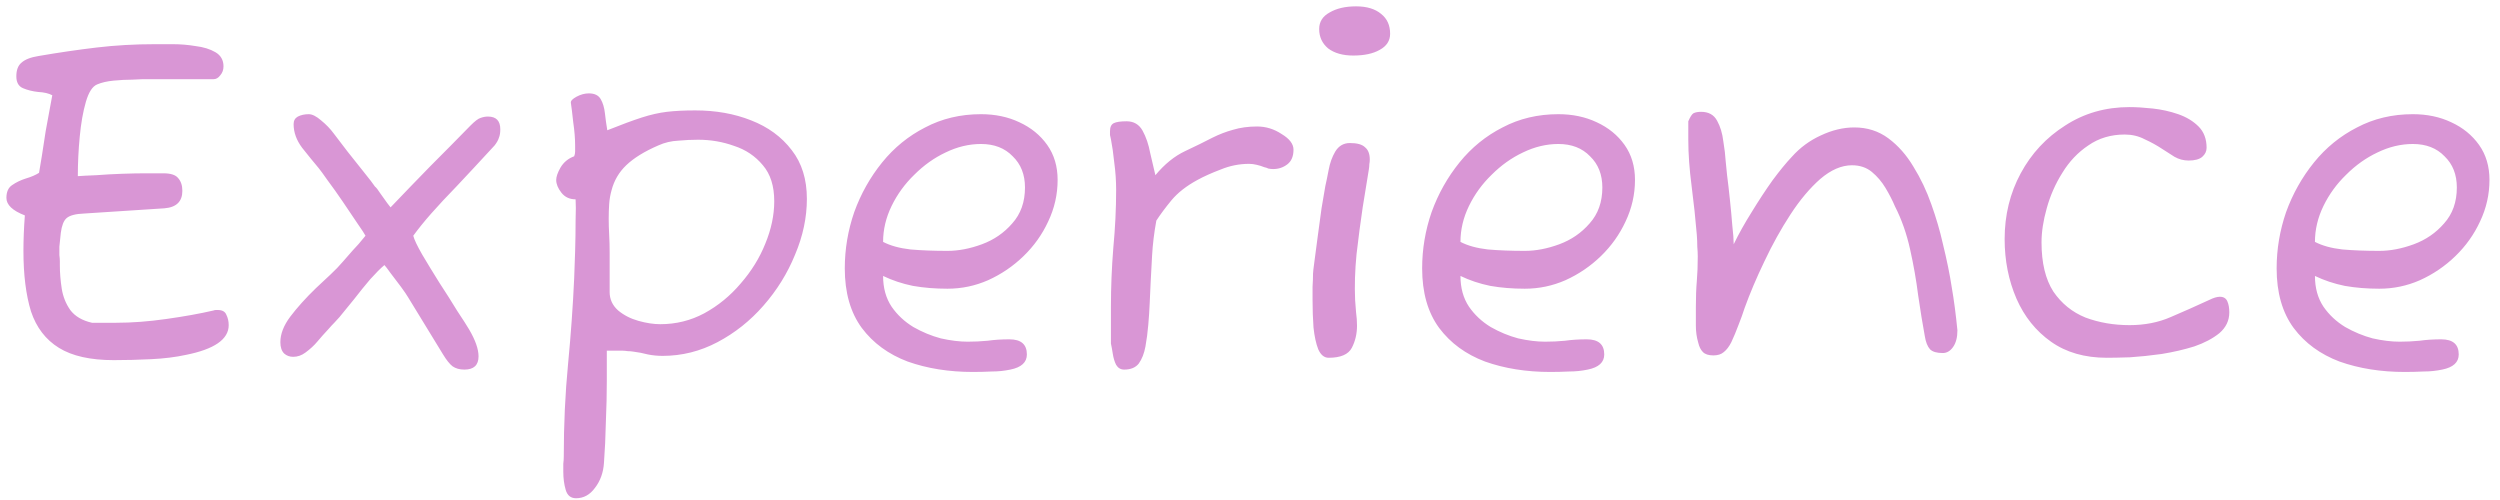 <svg width="185" height="37" viewBox="0 0 185 37" fill="none" xmlns="http://www.w3.org/2000/svg">
<path d="M8.419 26.65C6.692 26.65 5.339 26.347 4.359 25.74C3.379 25.133 2.691 24.235 2.294 23.045C1.921 21.832 1.734 20.338 1.734 18.565C1.734 17.748 1.769 16.873 1.839 15.94C0.929 15.59 0.474 15.158 0.474 14.645C0.474 14.202 0.614 13.887 0.894 13.7C1.197 13.49 1.536 13.327 1.909 13.21C2.306 13.093 2.632 12.953 2.889 12.79C2.936 12.51 3.006 12.09 3.099 11.53C3.192 10.947 3.286 10.34 3.379 9.71C3.496 9.057 3.601 8.485 3.694 7.995C3.787 7.482 3.846 7.167 3.869 7.05C3.612 6.91 3.262 6.828 2.819 6.805C2.399 6.758 2.026 6.665 1.699 6.525C1.372 6.385 1.209 6.093 1.209 5.65C1.209 5.183 1.337 4.845 1.594 4.635C1.851 4.402 2.271 4.238 2.854 4.145C4.347 3.888 5.782 3.678 7.159 3.515C8.536 3.352 9.971 3.27 11.464 3.27C11.791 3.27 12.234 3.27 12.794 3.27C13.354 3.27 13.914 3.317 14.474 3.41C15.057 3.48 15.547 3.632 15.944 3.865C16.341 4.098 16.539 4.448 16.539 4.915C16.539 5.172 16.457 5.393 16.294 5.58C16.154 5.767 15.991 5.86 15.804 5.86H10.554C10.461 5.86 10.204 5.872 9.784 5.895C9.364 5.895 8.909 5.918 8.419 5.965C7.929 6.012 7.521 6.105 7.194 6.245C6.844 6.385 6.564 6.817 6.354 7.54C6.144 8.263 5.992 9.127 5.899 10.13C5.806 11.11 5.759 12.078 5.759 13.035C6.062 13.012 6.517 12.988 7.124 12.965C7.731 12.918 8.361 12.883 9.014 12.86C9.691 12.837 10.251 12.825 10.694 12.825H12.094C12.631 12.825 12.992 12.942 13.179 13.175C13.389 13.408 13.494 13.723 13.494 14.12C13.494 14.913 13.051 15.345 12.164 15.415L6.249 15.8C5.596 15.823 5.152 15.94 4.919 16.15C4.709 16.337 4.569 16.698 4.499 17.235C4.452 17.678 4.417 18.017 4.394 18.25C4.394 18.483 4.394 18.693 4.394 18.88C4.417 19.043 4.429 19.195 4.429 19.335C4.429 19.452 4.429 19.557 4.429 19.65C4.429 20.187 4.476 20.758 4.569 21.365C4.662 21.948 4.872 22.473 5.199 22.94C5.549 23.407 6.086 23.722 6.809 23.885H8.594C9.761 23.885 10.997 23.792 12.304 23.605C13.634 23.418 14.801 23.208 15.804 22.975C15.851 22.952 15.909 22.94 15.979 22.94C16.049 22.94 16.096 22.94 16.119 22.94C16.446 22.94 16.656 23.057 16.749 23.29C16.866 23.523 16.924 23.78 16.924 24.06C16.924 25.11 15.862 25.845 13.739 26.265C12.992 26.428 12.141 26.533 11.184 26.58C10.227 26.627 9.306 26.65 8.419 26.65ZM34.362 27.35C34.012 27.35 33.72 27.268 33.487 27.105C33.277 26.942 33.043 26.65 32.787 26.23L30.197 21.995C30.103 21.832 29.928 21.575 29.672 21.225C29.415 20.875 29.158 20.537 28.902 20.21C28.668 19.883 28.517 19.685 28.447 19.615C28.167 19.848 27.817 20.198 27.397 20.665C27 21.132 26.603 21.622 26.207 22.135L25.122 23.465C25.005 23.582 24.877 23.722 24.737 23.885C24.597 24.025 24.457 24.177 24.317 24.34C23.99 24.69 23.71 25.005 23.477 25.285C23.243 25.565 22.952 25.833 22.602 26.09C22.322 26.3 22.018 26.405 21.692 26.405C21.435 26.405 21.213 26.323 21.027 26.16C20.84 25.973 20.747 25.693 20.747 25.32C20.747 24.713 20.992 24.083 21.482 23.43C21.995 22.753 22.625 22.053 23.372 21.33C23.745 20.98 24.107 20.642 24.457 20.315C24.807 19.988 25.11 19.673 25.367 19.37C25.623 19.067 25.868 18.787 26.102 18.53C26.358 18.273 26.673 17.912 27.047 17.445C26.977 17.305 26.778 17.002 26.452 16.535C26.125 16.045 25.763 15.508 25.367 14.925C24.97 14.342 24.597 13.817 24.247 13.35C23.92 12.883 23.698 12.58 23.582 12.44C23.208 11.997 22.8 11.495 22.357 10.935C21.937 10.375 21.727 9.792 21.727 9.185C21.727 8.928 21.832 8.742 22.042 8.625C22.275 8.508 22.543 8.45 22.847 8.45C23.103 8.45 23.407 8.602 23.757 8.905C24.13 9.208 24.445 9.535 24.702 9.885C24.958 10.212 25.297 10.655 25.717 11.215C26.137 11.752 26.545 12.265 26.942 12.755C27.338 13.245 27.607 13.595 27.747 13.805C27.84 13.875 27.968 14.038 28.132 14.295C28.318 14.552 28.493 14.797 28.657 15.03C28.82 15.24 28.902 15.345 28.902 15.345C29.882 14.318 30.862 13.303 31.842 12.3C32.845 11.297 33.837 10.293 34.817 9.29C35.143 8.963 35.388 8.777 35.552 8.73C35.738 8.66 35.925 8.625 36.112 8.625C36.718 8.625 37.022 8.94 37.022 9.57C37.022 9.827 36.987 10.037 36.917 10.2C36.87 10.363 36.765 10.55 36.602 10.76C35.528 11.927 34.607 12.918 33.837 13.735C33.067 14.528 32.425 15.217 31.912 15.8C31.398 16.383 30.955 16.932 30.582 17.445C30.652 17.725 30.873 18.192 31.247 18.845C31.62 19.475 32.04 20.163 32.507 20.91C32.997 21.657 33.44 22.357 33.837 23.01C34.257 23.64 34.548 24.095 34.712 24.375C35.178 25.168 35.412 25.833 35.412 26.37C35.412 27.023 35.062 27.35 34.362 27.35ZM42.629 36.87C42.233 36.87 41.976 36.66 41.859 36.24C41.743 35.843 41.684 35.4 41.684 34.91C41.684 34.723 41.684 34.525 41.684 34.315C41.708 34.128 41.719 33.953 41.719 33.79C41.719 31.41 41.824 29.135 42.034 26.965C42.244 24.772 42.396 22.648 42.489 20.595C42.513 20.058 42.536 19.393 42.559 18.6C42.583 17.807 42.594 17.048 42.594 16.325C42.618 15.602 42.618 15.077 42.594 14.75C42.151 14.75 41.801 14.587 41.544 14.26C41.288 13.933 41.159 13.618 41.159 13.315C41.159 13.082 41.264 12.778 41.474 12.405C41.708 12.008 42.046 11.728 42.489 11.565C42.536 11.448 42.559 11.332 42.559 11.215C42.559 11.075 42.559 10.923 42.559 10.76C42.559 10.247 42.513 9.675 42.419 9.045C42.349 8.392 42.291 7.913 42.244 7.61C42.221 7.47 42.361 7.318 42.664 7.155C42.968 6.992 43.271 6.91 43.574 6.91C43.994 6.91 44.286 7.05 44.449 7.33C44.613 7.61 44.718 7.96 44.764 8.38C44.811 8.8 44.869 9.22 44.939 9.64C45.989 9.22 46.841 8.905 47.494 8.695C48.148 8.485 48.766 8.345 49.349 8.275C49.933 8.205 50.633 8.17 51.449 8.17C52.966 8.17 54.343 8.415 55.579 8.905C56.839 9.395 57.843 10.13 58.589 11.11C59.336 12.067 59.709 13.268 59.709 14.715C59.709 16.092 59.418 17.468 58.834 18.845C58.274 20.222 57.493 21.482 56.489 22.625C55.509 23.745 54.378 24.643 53.094 25.32C51.811 25.997 50.458 26.335 49.034 26.335C48.661 26.335 48.299 26.3 47.949 26.23C47.599 26.137 47.238 26.067 46.864 26.02C46.724 25.997 46.584 25.985 46.444 25.985C46.304 25.962 46.176 25.95 46.059 25.95H44.904C44.904 26.487 44.904 27.233 44.904 28.19C44.904 29.147 44.881 30.162 44.834 31.235C44.811 32.308 44.764 33.312 44.694 34.245C44.648 34.968 44.426 35.587 44.029 36.1C43.656 36.613 43.189 36.87 42.629 36.87ZM48.859 23.99C50.026 23.99 51.111 23.722 52.114 23.185C53.141 22.625 54.039 21.89 54.809 20.98C55.603 20.07 56.209 19.09 56.629 18.04C57.073 16.967 57.294 15.917 57.294 14.89C57.294 13.77 57.014 12.883 56.454 12.23C55.894 11.553 55.183 11.075 54.319 10.795C53.479 10.492 52.593 10.34 51.659 10.34C51.193 10.34 50.703 10.363 50.189 10.41C49.676 10.433 49.186 10.55 48.719 10.76C47.693 11.203 46.899 11.693 46.339 12.23C45.803 12.743 45.441 13.362 45.254 14.085C45.161 14.412 45.103 14.75 45.079 15.1C45.056 15.45 45.044 15.812 45.044 16.185C45.044 16.558 45.056 16.955 45.079 17.375C45.103 17.795 45.114 18.238 45.114 18.705V21.61C45.114 22.147 45.324 22.602 45.744 22.975C46.164 23.325 46.666 23.582 47.249 23.745C47.833 23.908 48.369 23.99 48.859 23.99ZM71.999 27.525C70.226 27.525 68.616 27.268 67.169 26.755C65.746 26.218 64.614 25.39 63.774 24.27C62.934 23.127 62.514 21.657 62.514 19.86C62.514 18.437 62.748 17.048 63.214 15.695C63.704 14.342 64.392 13.117 65.279 12.02C66.166 10.923 67.228 10.06 68.464 9.43C69.701 8.777 71.078 8.45 72.594 8.45C73.644 8.45 74.589 8.648 75.429 9.045C76.293 9.442 76.981 10.002 77.494 10.725C78.007 11.448 78.264 12.312 78.264 13.315C78.264 14.388 78.031 15.415 77.564 16.395C77.121 17.352 76.514 18.203 75.744 18.95C74.974 19.697 74.099 20.292 73.119 20.735C72.162 21.155 71.159 21.365 70.109 21.365C69.199 21.365 68.347 21.295 67.554 21.155C66.761 20.992 66.026 20.747 65.349 20.42C65.349 21.307 65.559 22.065 65.979 22.695C66.399 23.302 66.936 23.803 67.589 24.2C68.243 24.573 68.919 24.853 69.619 25.04C70.343 25.203 71.007 25.285 71.614 25.285C72.104 25.285 72.594 25.262 73.084 25.215C73.574 25.145 74.111 25.11 74.694 25.11C75.558 25.11 75.989 25.483 75.989 26.23C75.989 26.813 75.581 27.187 74.764 27.35C74.321 27.443 73.866 27.49 73.399 27.49C72.933 27.513 72.466 27.525 71.999 27.525ZM70.109 18.565C70.926 18.565 71.778 18.402 72.664 18.075C73.551 17.748 74.297 17.235 74.904 16.535C75.534 15.835 75.849 14.948 75.849 13.875C75.849 12.918 75.546 12.148 74.939 11.565C74.356 10.958 73.574 10.655 72.594 10.655C71.707 10.655 70.832 10.865 69.969 11.285C69.129 11.682 68.359 12.23 67.659 12.93C66.959 13.607 66.399 14.377 65.979 15.24C65.559 16.103 65.349 16.99 65.349 17.9C65.886 18.18 66.562 18.367 67.379 18.46C68.196 18.53 69.106 18.565 70.109 18.565ZM83.189 27.35C82.932 27.35 82.734 27.233 82.594 27C82.477 26.767 82.396 26.498 82.349 26.195C82.302 25.892 82.256 25.635 82.209 25.425V22.66C82.209 21.26 82.267 19.825 82.384 18.355C82.524 16.885 82.594 15.45 82.594 14.05C82.594 13.373 82.547 12.697 82.454 12.02C82.384 11.343 82.302 10.772 82.209 10.305C82.186 10.188 82.162 10.083 82.139 9.99C82.139 9.897 82.139 9.803 82.139 9.71C82.139 9.407 82.232 9.208 82.419 9.115C82.606 9.022 82.921 8.975 83.364 8.975C83.901 8.975 84.297 9.208 84.554 9.675C84.811 10.142 84.997 10.69 85.114 11.32C85.254 11.927 85.382 12.475 85.499 12.965C86.176 12.148 86.911 11.553 87.704 11.18C88.497 10.807 89.162 10.48 89.699 10.2C90.212 9.943 90.726 9.745 91.239 9.605C91.776 9.442 92.371 9.36 93.024 9.36C93.677 9.36 94.284 9.547 94.844 9.92C95.427 10.27 95.719 10.655 95.719 11.075C95.719 11.565 95.567 11.927 95.264 12.16C94.961 12.393 94.611 12.51 94.214 12.51C94.097 12.51 93.981 12.498 93.864 12.475C93.771 12.428 93.666 12.393 93.549 12.37C93.386 12.3 93.199 12.242 92.989 12.195C92.802 12.148 92.616 12.125 92.429 12.125C91.706 12.125 91.006 12.265 90.329 12.545C89.652 12.802 89.081 13.058 88.614 13.315C87.797 13.758 87.156 14.26 86.689 14.82C86.246 15.357 85.872 15.858 85.569 16.325C85.406 17.212 85.301 18.075 85.254 18.915C85.207 19.755 85.172 20.408 85.149 20.875C85.126 21.365 85.102 21.878 85.079 22.415C85.056 22.952 85.021 23.488 84.974 24.025C84.927 24.585 84.857 25.122 84.764 25.635C84.671 26.148 84.507 26.568 84.274 26.895C84.041 27.198 83.679 27.35 83.189 27.35ZM100.139 4.11C99.369 4.11 98.75 3.935 98.284 3.585C97.84 3.212 97.619 2.733 97.619 2.15C97.619 1.613 97.875 1.205 98.389 0.925C98.902 0.622 99.555 0.47 100.349 0.47C101.142 0.47 101.76 0.657 102.204 1.03C102.647 1.38 102.869 1.87 102.869 2.5C102.869 3.013 102.612 3.41 102.099 3.69C101.609 3.97 100.955 4.11 100.139 4.11ZM98.319 26.475C97.992 26.475 97.735 26.265 97.549 25.845C97.385 25.425 97.269 24.888 97.199 24.235C97.152 23.582 97.129 22.905 97.129 22.205C97.129 21.878 97.129 21.552 97.129 21.225C97.152 20.875 97.164 20.548 97.164 20.245C97.164 20.152 97.199 19.848 97.269 19.335C97.339 18.798 97.42 18.18 97.514 17.48C97.607 16.78 97.7 16.092 97.794 15.415C97.91 14.715 98.004 14.167 98.074 13.77C98.144 13.467 98.225 13.07 98.319 12.58C98.412 12.067 98.575 11.612 98.809 11.215C99.065 10.795 99.427 10.585 99.894 10.585C100.43 10.585 100.804 10.69 101.014 10.9C101.247 11.087 101.364 11.39 101.364 11.81C101.364 11.927 101.352 12.043 101.329 12.16C101.329 12.277 101.317 12.405 101.294 12.545C101.177 13.292 101.025 14.225 100.839 15.345C100.675 16.442 100.524 17.597 100.384 18.81C100.267 20 100.232 21.132 100.279 22.205C100.302 22.462 100.325 22.765 100.349 23.115C100.395 23.442 100.419 23.768 100.419 24.095C100.419 24.702 100.29 25.25 100.034 25.74C99.777 26.23 99.205 26.475 98.319 26.475ZM114.724 27.525C112.95 27.525 111.34 27.268 109.894 26.755C108.47 26.218 107.339 25.39 106.499 24.27C105.659 23.127 105.239 21.657 105.239 19.86C105.239 18.437 105.472 17.048 105.939 15.695C106.429 14.342 107.117 13.117 108.004 12.02C108.89 10.923 109.952 10.06 111.189 9.43C112.425 8.777 113.802 8.45 115.319 8.45C116.369 8.45 117.314 8.648 118.154 9.045C119.017 9.442 119.705 10.002 120.219 10.725C120.732 11.448 120.989 12.312 120.989 13.315C120.989 14.388 120.755 15.415 120.289 16.395C119.845 17.352 119.239 18.203 118.469 18.95C117.699 19.697 116.824 20.292 115.844 20.735C114.887 21.155 113.884 21.365 112.834 21.365C111.924 21.365 111.072 21.295 110.279 21.155C109.485 20.992 108.75 20.747 108.074 20.42C108.074 21.307 108.284 22.065 108.704 22.695C109.124 23.302 109.66 23.803 110.314 24.2C110.967 24.573 111.644 24.853 112.344 25.04C113.067 25.203 113.732 25.285 114.339 25.285C114.829 25.285 115.319 25.262 115.809 25.215C116.299 25.145 116.835 25.11 117.419 25.11C118.282 25.11 118.714 25.483 118.714 26.23C118.714 26.813 118.305 27.187 117.489 27.35C117.045 27.443 116.59 27.49 116.124 27.49C115.657 27.513 115.19 27.525 114.724 27.525ZM112.834 18.565C113.65 18.565 114.502 18.402 115.389 18.075C116.275 17.748 117.022 17.235 117.629 16.535C118.259 15.835 118.574 14.948 118.574 13.875C118.574 12.918 118.27 12.148 117.664 11.565C117.08 10.958 116.299 10.655 115.319 10.655C114.432 10.655 113.557 10.865 112.694 11.285C111.854 11.682 111.084 12.23 110.384 12.93C109.684 13.607 109.124 14.377 108.704 15.24C108.284 16.103 108.074 16.99 108.074 17.9C108.61 18.18 109.287 18.367 110.104 18.46C110.92 18.53 111.83 18.565 112.834 18.565ZM126.789 26.3C126.439 26.3 126.182 26.218 126.019 26.055C125.855 25.892 125.739 25.658 125.669 25.355C125.552 24.958 125.494 24.538 125.494 24.095V22.73C125.494 21.983 125.517 21.342 125.564 20.805C125.61 20.245 125.634 19.638 125.634 18.985C125.634 18.752 125.622 18.507 125.599 18.25C125.599 17.97 125.587 17.678 125.564 17.375C125.47 16.232 125.342 15.03 125.179 13.77C125.015 12.51 124.934 11.367 124.934 10.34V8.975C125.074 8.648 125.202 8.45 125.319 8.38C125.459 8.31 125.645 8.275 125.879 8.275C126.439 8.275 126.835 8.497 127.069 8.94C127.302 9.36 127.454 9.862 127.524 10.445C127.617 11.005 127.675 11.495 127.699 11.915C127.722 12.078 127.757 12.428 127.804 12.965C127.874 13.502 127.944 14.108 128.014 14.785C128.084 15.438 128.142 16.068 128.189 16.675C128.259 17.282 128.294 17.748 128.294 18.075C128.667 17.305 129.11 16.512 129.624 15.695C130.137 14.855 130.65 14.073 131.164 13.35C131.7 12.627 132.179 12.043 132.599 11.6C133.205 10.923 133.917 10.398 134.734 10.025C135.574 9.628 136.402 9.43 137.219 9.43C138.175 9.43 139.015 9.698 139.739 10.235C140.462 10.772 141.08 11.472 141.594 12.335C142.13 13.198 142.574 14.132 142.924 15.135C143.274 16.115 143.554 17.072 143.764 18.005C144.067 19.242 144.289 20.327 144.429 21.26C144.592 22.193 144.732 23.255 144.849 24.445C144.849 24.958 144.744 25.367 144.534 25.67C144.324 25.973 144.067 26.125 143.764 26.125C143.32 26.125 143.005 26.032 142.819 25.845C142.632 25.635 142.504 25.308 142.434 24.865C142.27 23.978 142.107 22.975 141.944 21.855C141.804 20.735 141.605 19.603 141.349 18.46C141.092 17.293 140.719 16.232 140.229 15.275C140.042 14.832 139.809 14.377 139.529 13.91C139.249 13.443 138.91 13.047 138.514 12.72C138.117 12.393 137.627 12.23 137.044 12.23C136.274 12.23 135.492 12.568 134.699 13.245C133.929 13.922 133.194 14.797 132.494 15.87C131.794 16.943 131.152 18.098 130.569 19.335C129.985 20.548 129.495 21.703 129.099 22.8C128.982 23.173 128.83 23.593 128.644 24.06C128.48 24.503 128.305 24.923 128.119 25.32C127.955 25.647 127.769 25.892 127.559 26.055C127.372 26.218 127.115 26.3 126.789 26.3ZM155.903 26.475C154.269 26.475 152.893 26.078 151.773 25.285C150.653 24.492 149.801 23.43 149.218 22.1C148.634 20.747 148.343 19.277 148.343 17.69C148.343 15.917 148.739 14.295 149.533 12.825C150.326 11.355 151.423 10.177 152.823 9.29C154.223 8.38 155.809 7.925 157.583 7.925C158.073 7.925 158.644 7.96 159.298 8.03C159.951 8.1 160.581 8.24 161.188 8.45C161.794 8.66 162.296 8.963 162.693 9.36C163.089 9.757 163.288 10.282 163.288 10.935C163.288 11.192 163.183 11.413 162.973 11.6C162.763 11.787 162.424 11.88 161.958 11.88C161.584 11.88 161.234 11.787 160.908 11.6C160.604 11.413 160.313 11.227 160.033 11.04C159.613 10.76 159.169 10.515 158.703 10.305C158.259 10.072 157.769 9.955 157.233 9.955C156.206 9.955 155.308 10.223 154.538 10.76C153.768 11.273 153.126 11.95 152.613 12.79C152.099 13.607 151.714 14.482 151.458 15.415C151.201 16.325 151.073 17.165 151.073 17.935C151.073 19.452 151.364 20.665 151.948 21.575C152.554 22.462 153.348 23.103 154.328 23.5C155.331 23.873 156.416 24.06 157.583 24.06C158.703 24.06 159.718 23.862 160.628 23.465C161.561 23.068 162.506 22.648 163.463 22.205C163.789 22.042 164.058 21.96 164.268 21.96C164.548 21.96 164.734 22.077 164.828 22.31C164.921 22.52 164.968 22.788 164.968 23.115C164.968 23.722 164.723 24.235 164.233 24.655C163.743 25.052 163.124 25.378 162.378 25.635C161.631 25.868 160.826 26.055 159.963 26.195C159.123 26.312 158.341 26.393 157.618 26.44C156.894 26.463 156.323 26.475 155.903 26.475ZM177.956 27.525C176.183 27.525 174.573 27.268 173.126 26.755C171.703 26.218 170.571 25.39 169.731 24.27C168.891 23.127 168.471 21.657 168.471 19.86C168.471 18.437 168.705 17.048 169.171 15.695C169.661 14.342 170.35 13.117 171.236 12.02C172.123 10.923 173.185 10.06 174.421 9.43C175.658 8.777 177.035 8.45 178.551 8.45C179.601 8.45 180.546 8.648 181.386 9.045C182.25 9.442 182.938 10.002 183.451 10.725C183.965 11.448 184.221 12.312 184.221 13.315C184.221 14.388 183.988 15.415 183.521 16.395C183.078 17.352 182.471 18.203 181.701 18.95C180.931 19.697 180.056 20.292 179.076 20.735C178.12 21.155 177.116 21.365 176.066 21.365C175.156 21.365 174.305 21.295 173.511 21.155C172.718 20.992 171.983 20.747 171.306 20.42C171.306 21.307 171.516 22.065 171.936 22.695C172.356 23.302 172.893 23.803 173.546 24.2C174.2 24.573 174.876 24.853 175.576 25.04C176.3 25.203 176.965 25.285 177.571 25.285C178.061 25.285 178.551 25.262 179.041 25.215C179.531 25.145 180.068 25.11 180.651 25.11C181.515 25.11 181.946 25.483 181.946 26.23C181.946 26.813 181.538 27.187 180.721 27.35C180.278 27.443 179.823 27.49 179.356 27.49C178.89 27.513 178.423 27.525 177.956 27.525ZM176.066 18.565C176.883 18.565 177.735 18.402 178.621 18.075C179.508 17.748 180.255 17.235 180.861 16.535C181.491 15.835 181.806 14.948 181.806 13.875C181.806 12.918 181.503 12.148 180.896 11.565C180.313 10.958 179.531 10.655 178.551 10.655C177.665 10.655 176.79 10.865 175.926 11.285C175.086 11.682 174.316 12.23 173.616 12.93C172.916 13.607 172.356 14.377 171.936 15.24C171.516 16.103 171.306 16.99 171.306 17.9C171.843 18.18 172.52 18.367 173.336 18.46C174.153 18.53 175.063 18.565 176.066 18.565Z" fill="#D996D5"/>
</svg>
